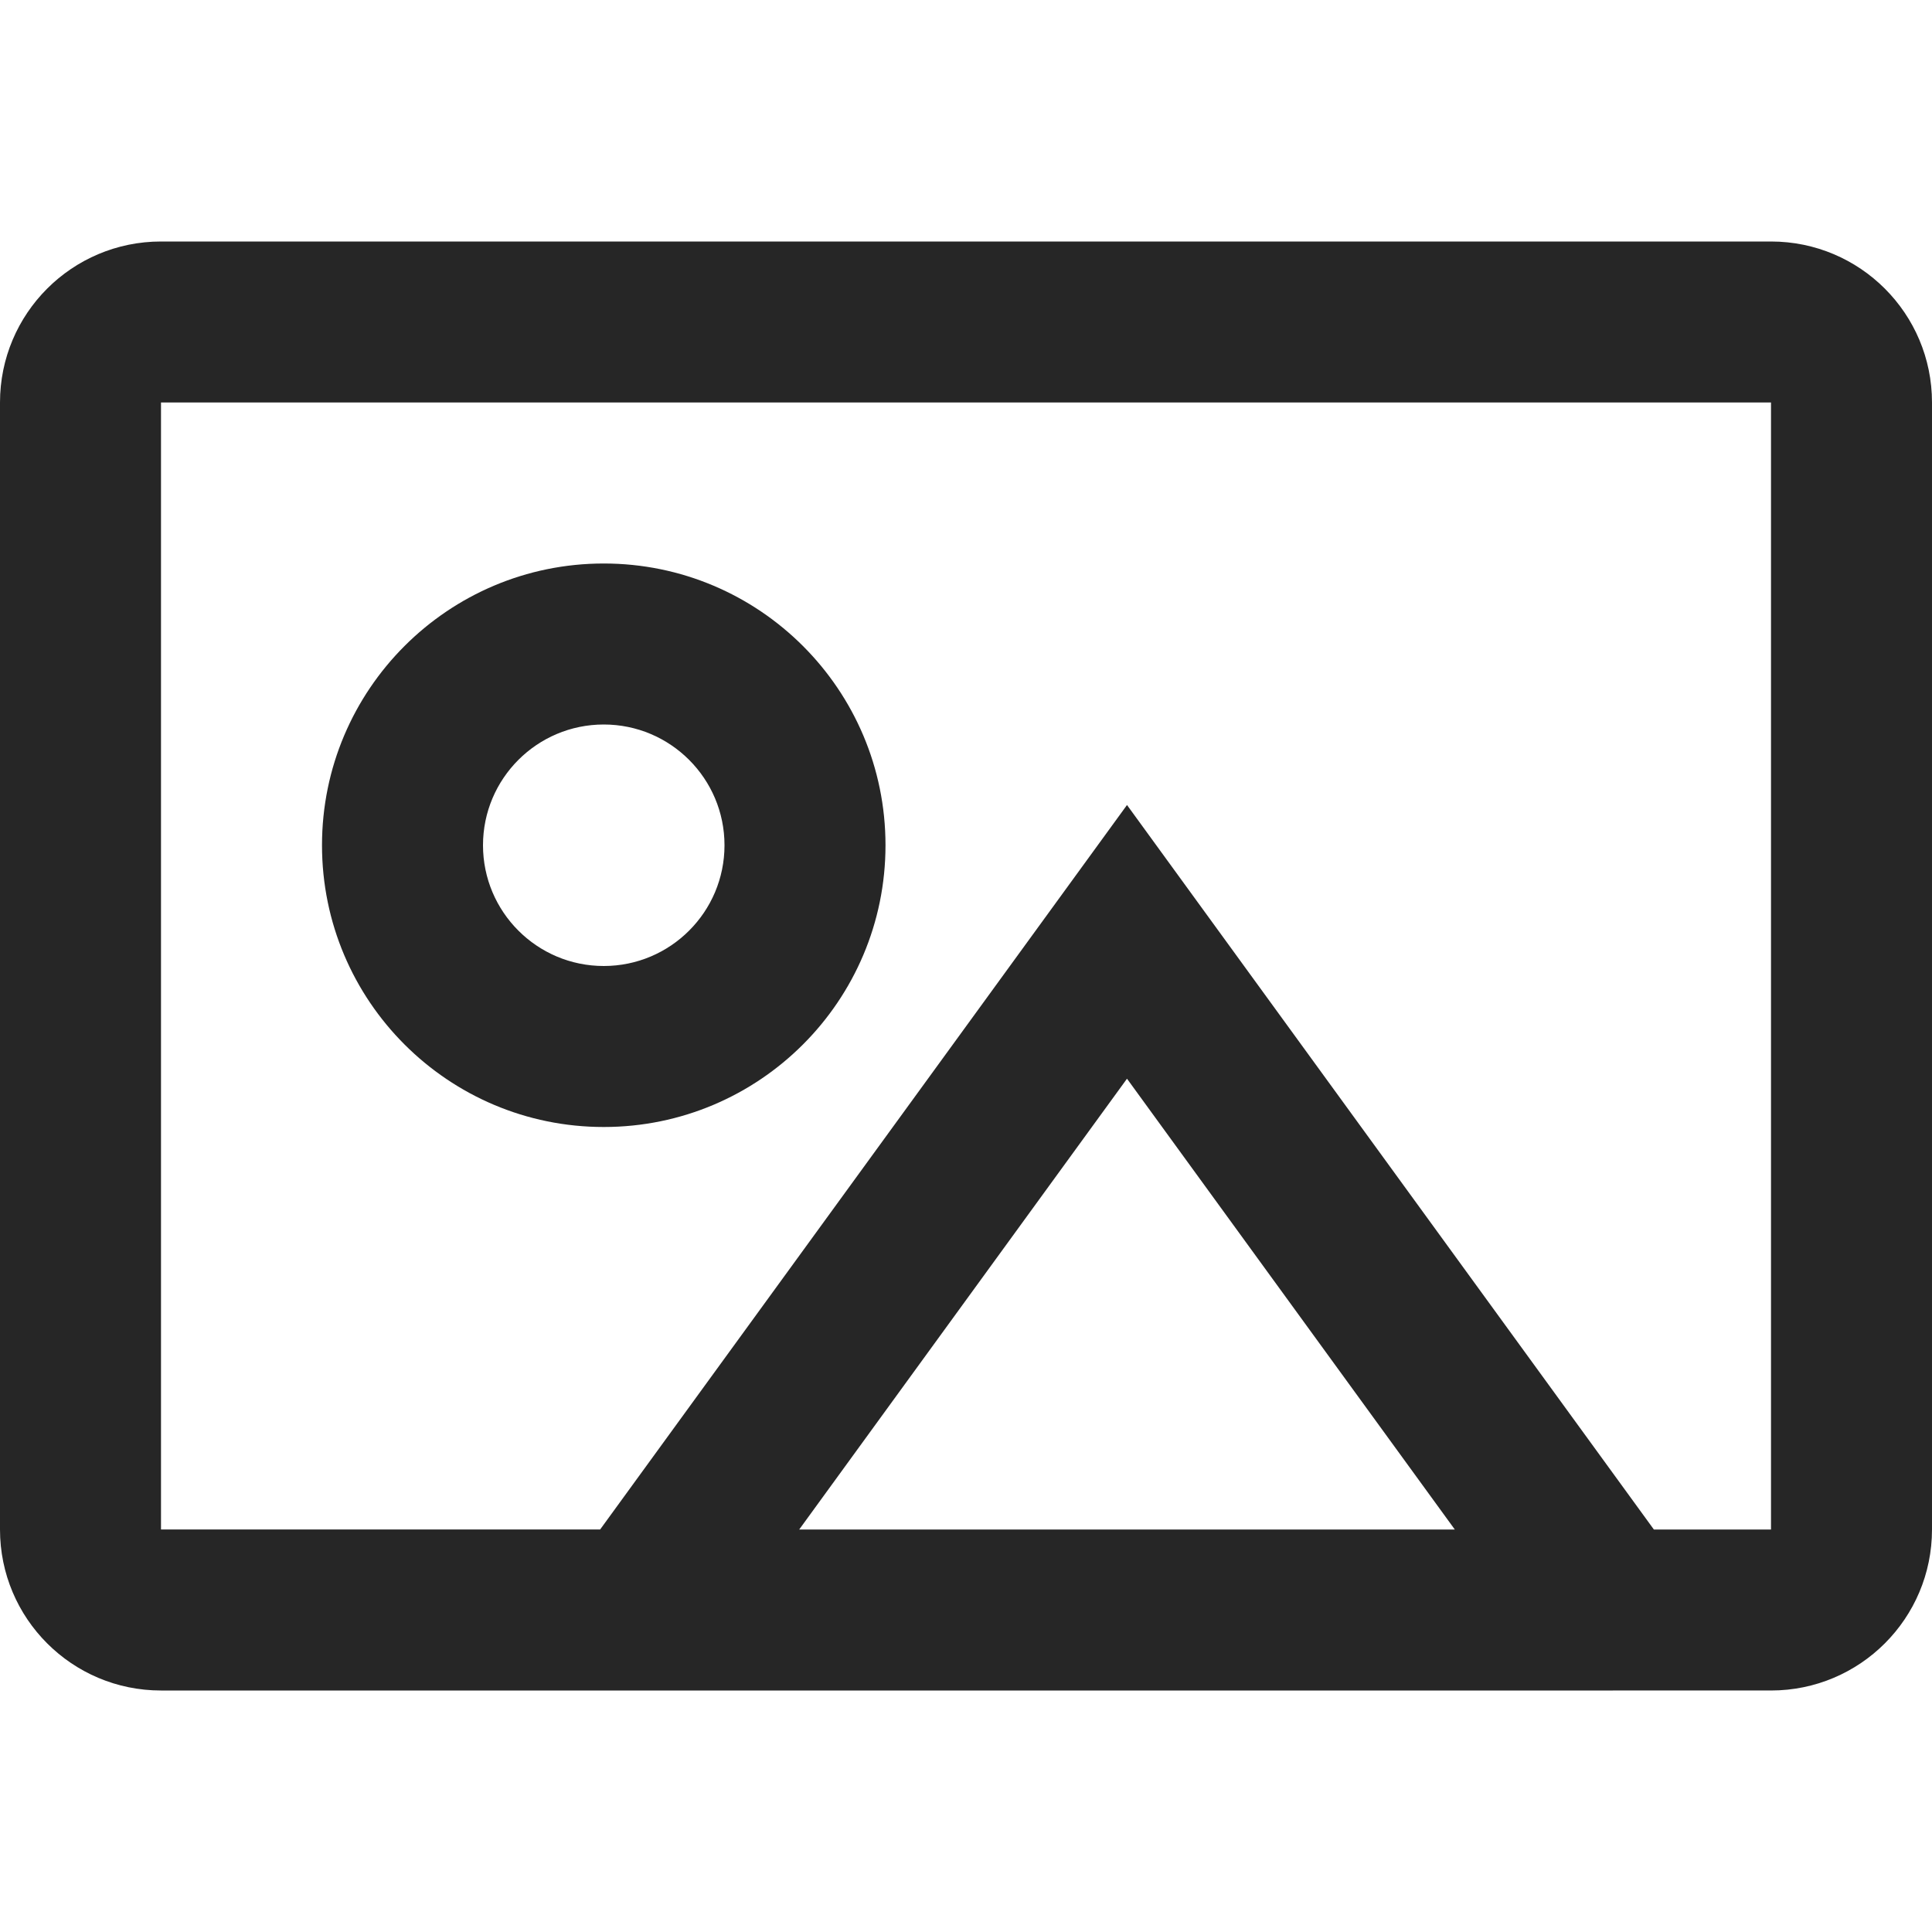 <svg xmlns="http://www.w3.org/2000/svg" width="24" height="24" fill="none" viewBox="0 0 24 24"><path fill="#262626" fill-rule="evenodd" d="M22 5H2v14h5.455L14 10l6.545 9H22V5Zm-1.964 16H2c-1.105 0-2-.895-2-2V5c0-1.105.895-2 2-2h20c1.105 0 2 .895 2 2v14c0 1.105-.895 2-2 2h-1.964Zm-1.964-2L14 13.4 9.928 19h8.145ZM7.5 12c.828 0 1.5-.672 1.5-1.5C9 9.672 8.328 9 7.5 9S6 9.672 6 10.5c0 .828.672 1.5 1.5 1.5Zm0 2c1.933 0 3.5-1.567 3.5-3.5S9.433 7 7.5 7 4 8.567 4 10.5 5.567 14 7.5 14Z" clip-rule="evenodd"/></svg>